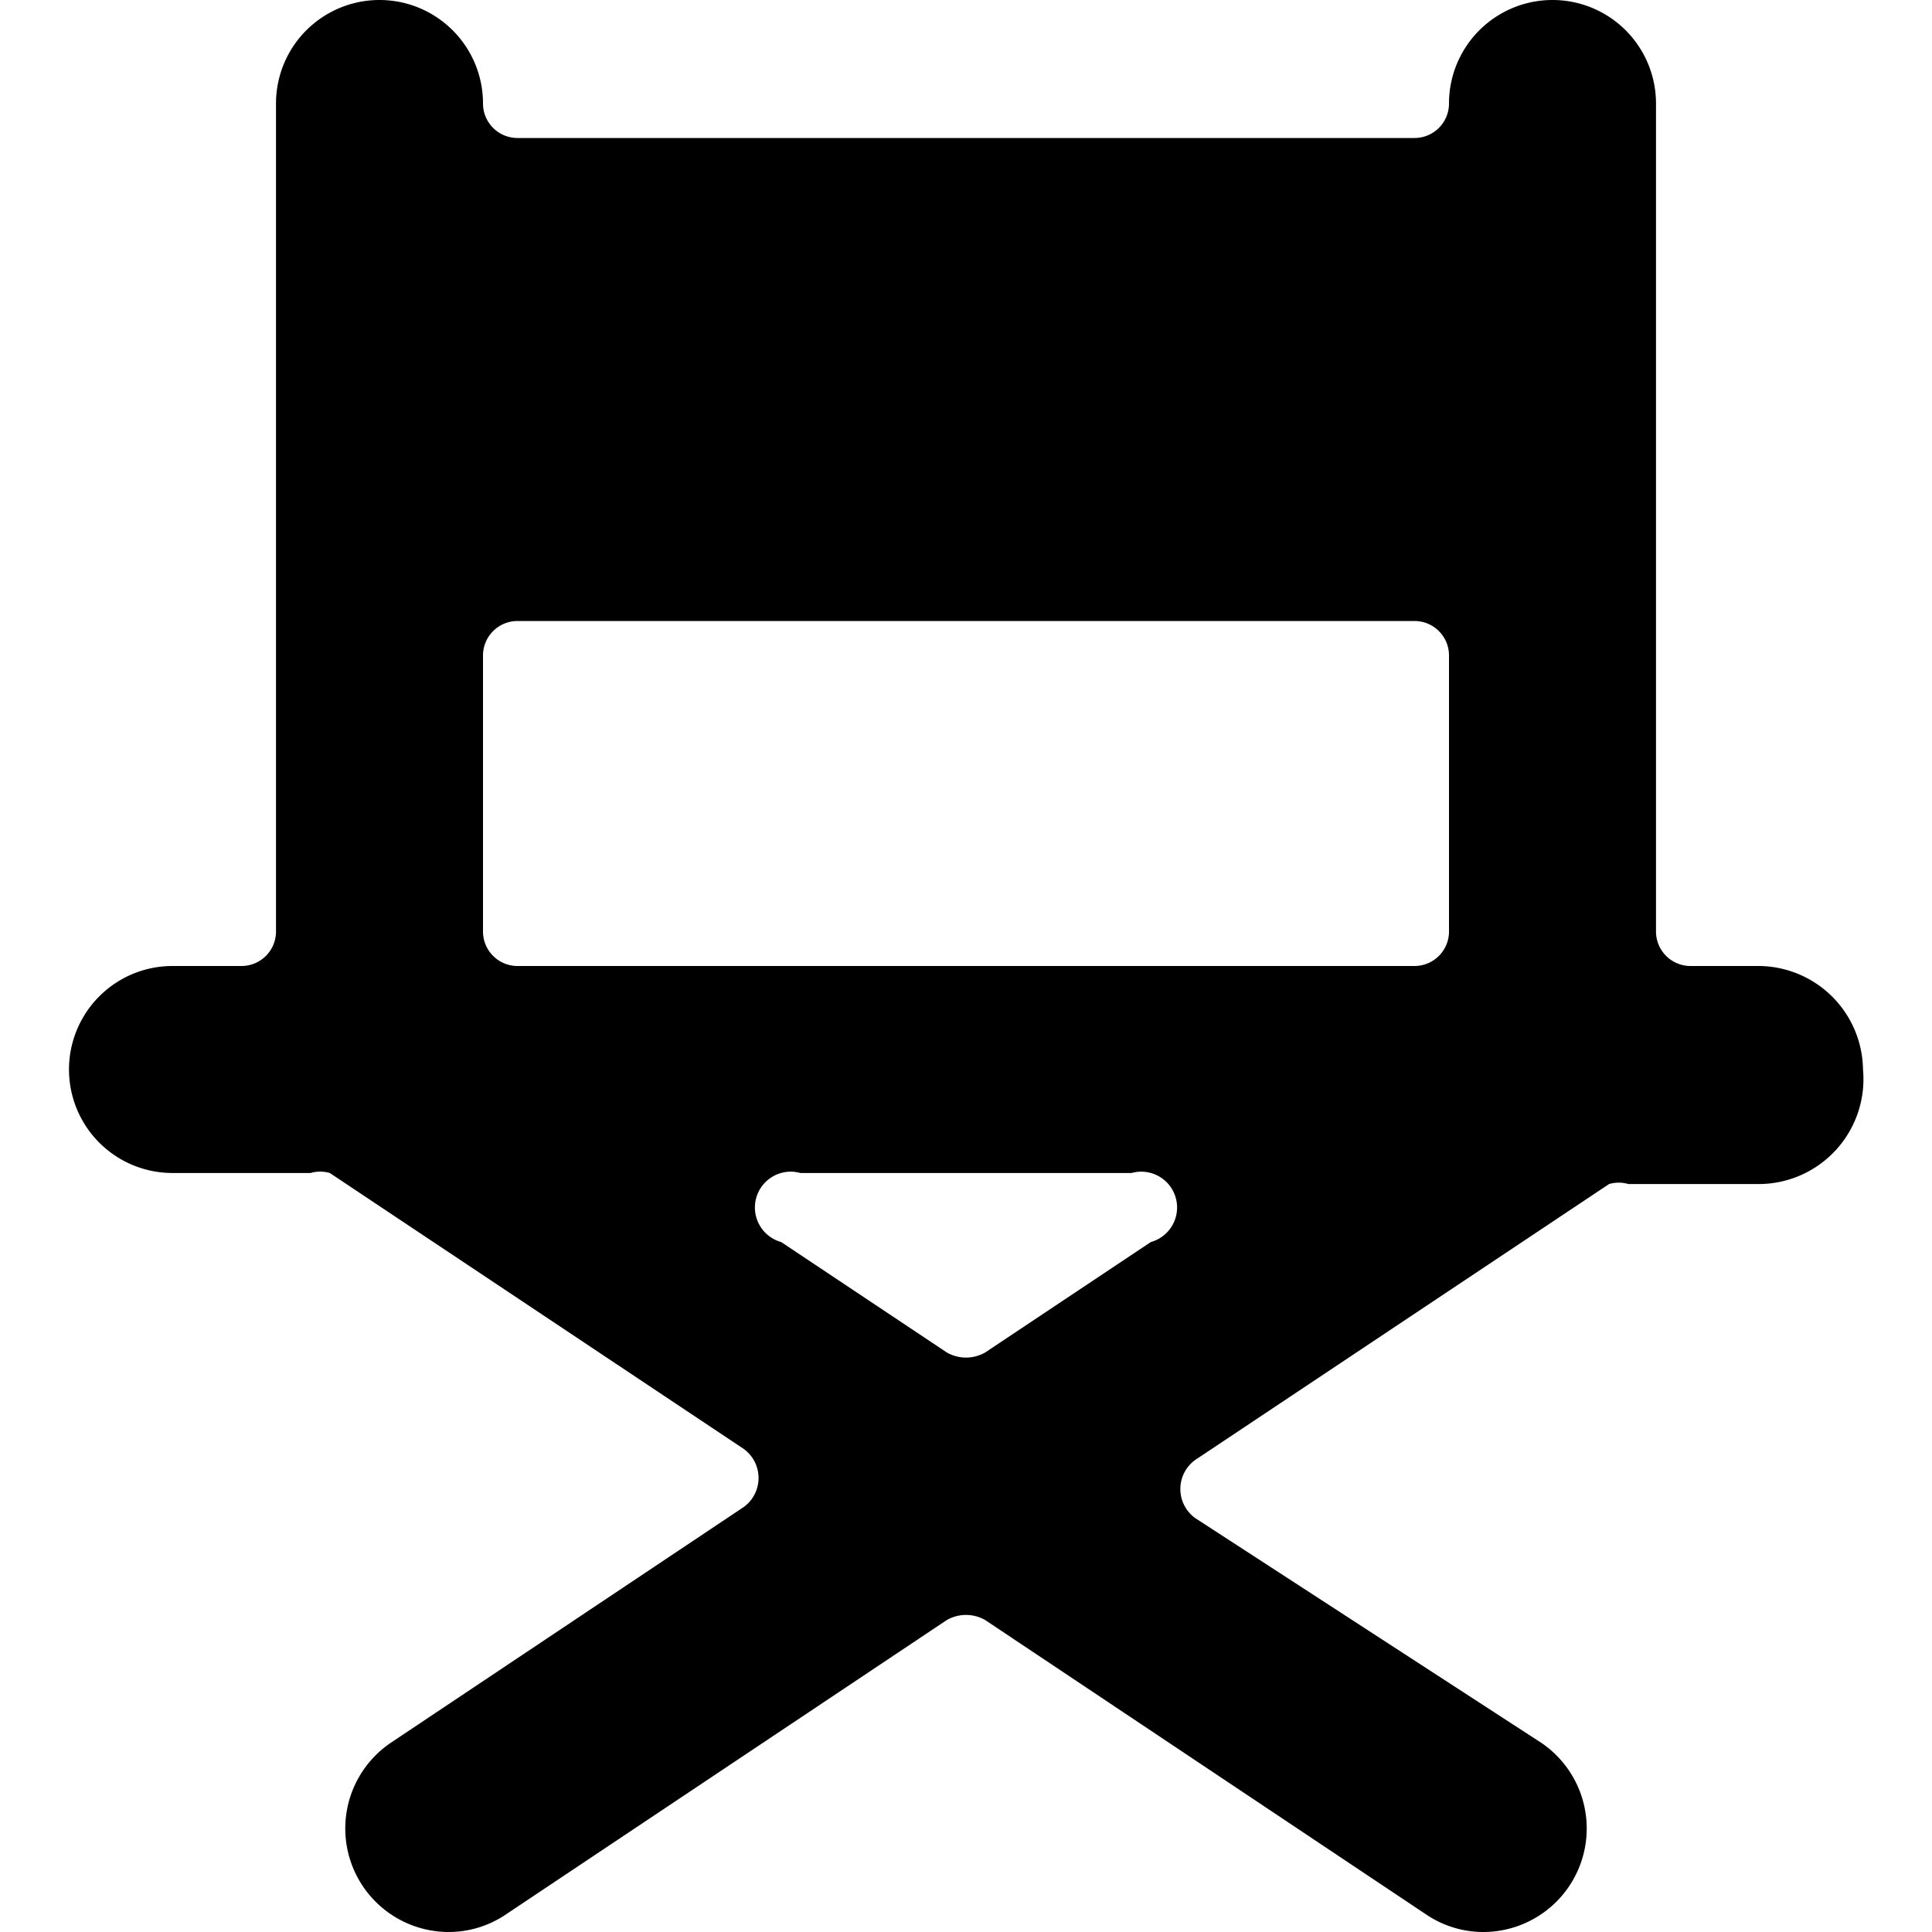 <svg xmlns="http://www.w3.org/2000/svg" viewBox="0 0 14 14">
  <path d="M13.5,7.75A.76.76,0,0,0,12.75,7h-.5A.25.25,0,0,1,12,6.75v-6a.75.75,0,0,0-1.5,0,.25.25,0,0,1-.25.25H3.75A.25.25,0,0,1,3.5.75.75.75,0,0,0,2,.75v6A.25.25,0,0,1,1.75,7h-.5a.75.75,0,0,0,0,1.5h1a.25.25,0,0,1,.14,0l3,2a.26.26,0,0,1,0,.42L2.83,12.63A.75.75,0,0,0,3.25,14a.74.74,0,0,0,.42-.13l3.19-2.13a.28.28,0,0,1,.28,0l3.19,2.13a.74.74,0,0,0,.42.13.75.75,0,0,0,.42-1.37L8.66,11a.26.26,0,0,1,0-.42l3-2a.25.25,0,0,1,.14,0h.95A.76.76,0,0,0,13.5,7.75Zm-10-3a.25.25,0,0,1,.25-.25h6.5a.25.25,0,0,1,.25.25v2a.25.25,0,0,1-.25.25H3.75a.25.25,0,0,1-.25-.25ZM5.66,9A.25.25,0,0,1,5.8,8.5H8.2A.25.25,0,0,1,8.34,9l-1.2.8a.28.28,0,0,1-.28,0Z" style="fill: #000001"/>
</svg>
